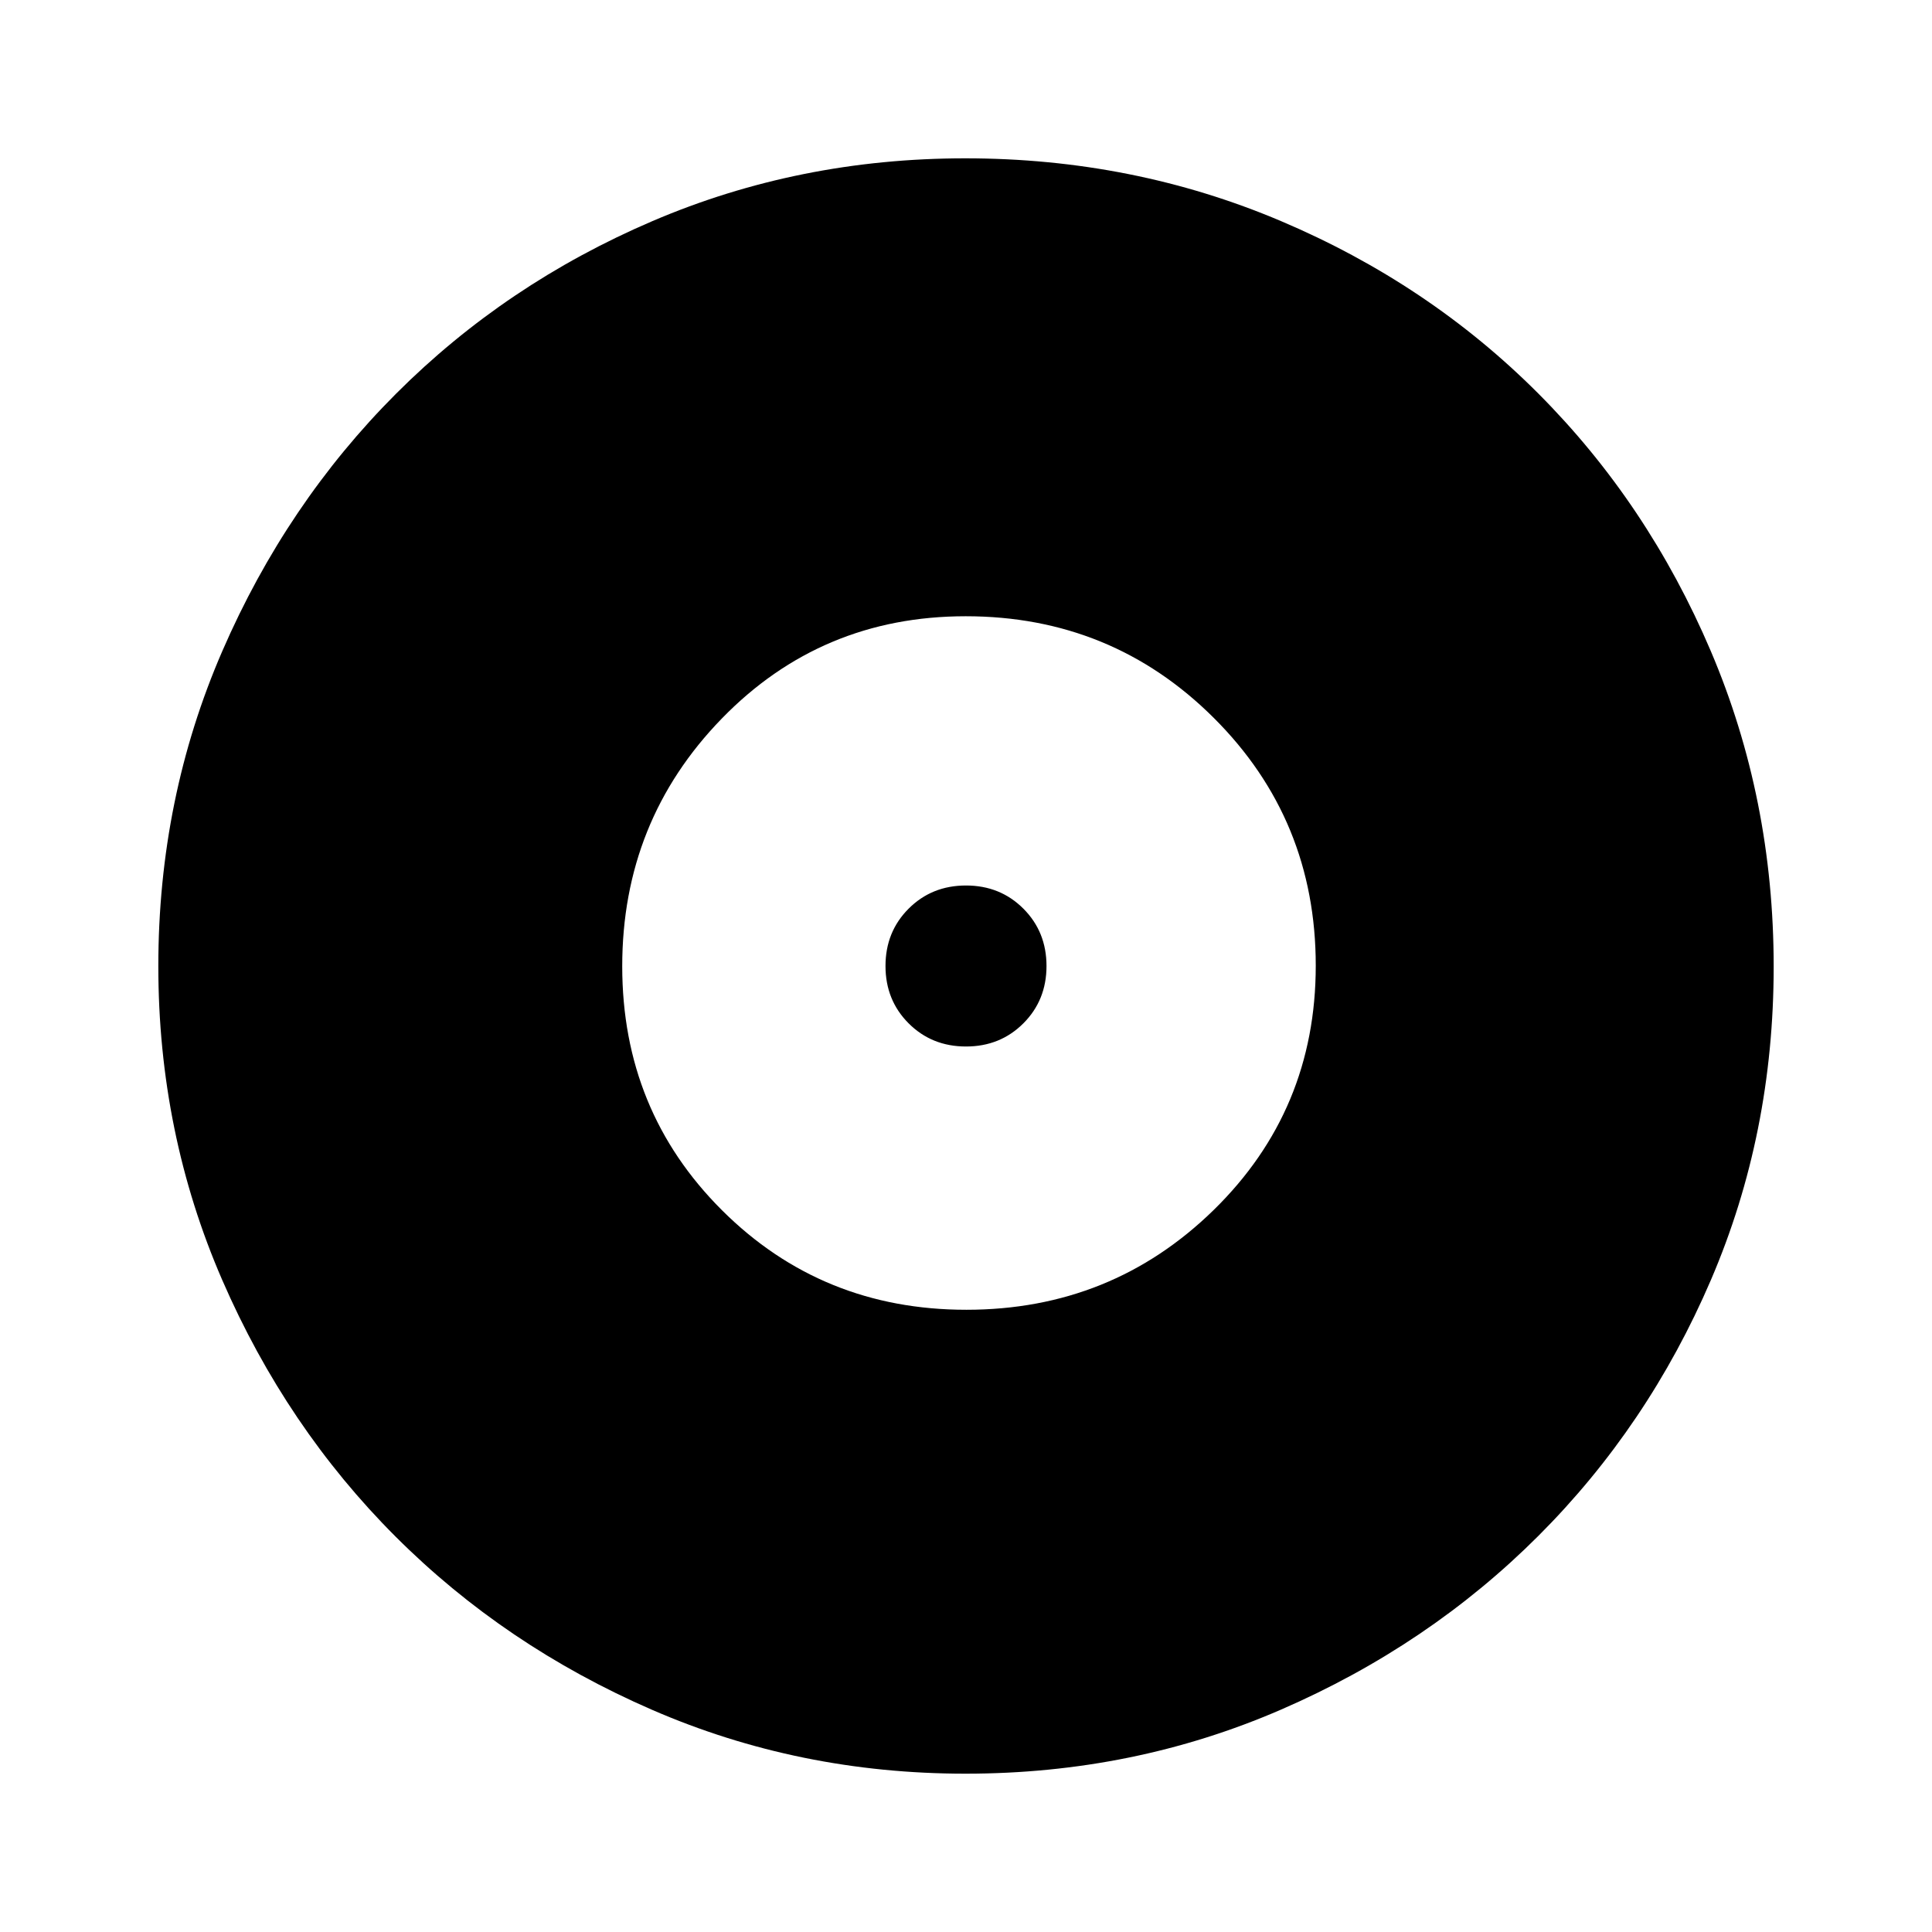 <svg xmlns="http://www.w3.org/2000/svg" height="40" viewBox="0 -960 960 960" width="40"><path d="M480.16-309.18q72.2 0 122.92-49.59 50.71-49.6 50.71-121.39 0-72.61-50.67-123.12-50.67-50.51-123.28-50.51-71.79 0-121.22 50.87-49.44 50.88-49.44 123.08 0 71.79 49.59 121.22 49.6 49.44 121.39 49.44ZM480-440q-17 0-28.5-11.5T440-480q0-17 11.5-28.5T480-520q17 0 28.5 11.5T520-480q0 17-11.5 28.5T480-440Zm-.24 361.33q-82.76 0-155.84-31.77t-127.38-86.05q-54.3-54.28-86.09-127.42-31.78-73.13-31.78-156.02 0-83.32 31.83-156.63t86.33-127.84q54.51-54.54 127.37-85.74 72.86-31.19 155.44-31.19 83.35 0 156.86 31.18 73.51 31.18 127.9 85.71 54.4 54.53 85.67 127.92 31.26 73.4 31.26 156.84 0 83.04-31.18 155.67-31.18 72.63-85.7 127.14-54.51 54.51-127.89 86.36-73.37 31.84-156.8 31.84Z"/></svg>